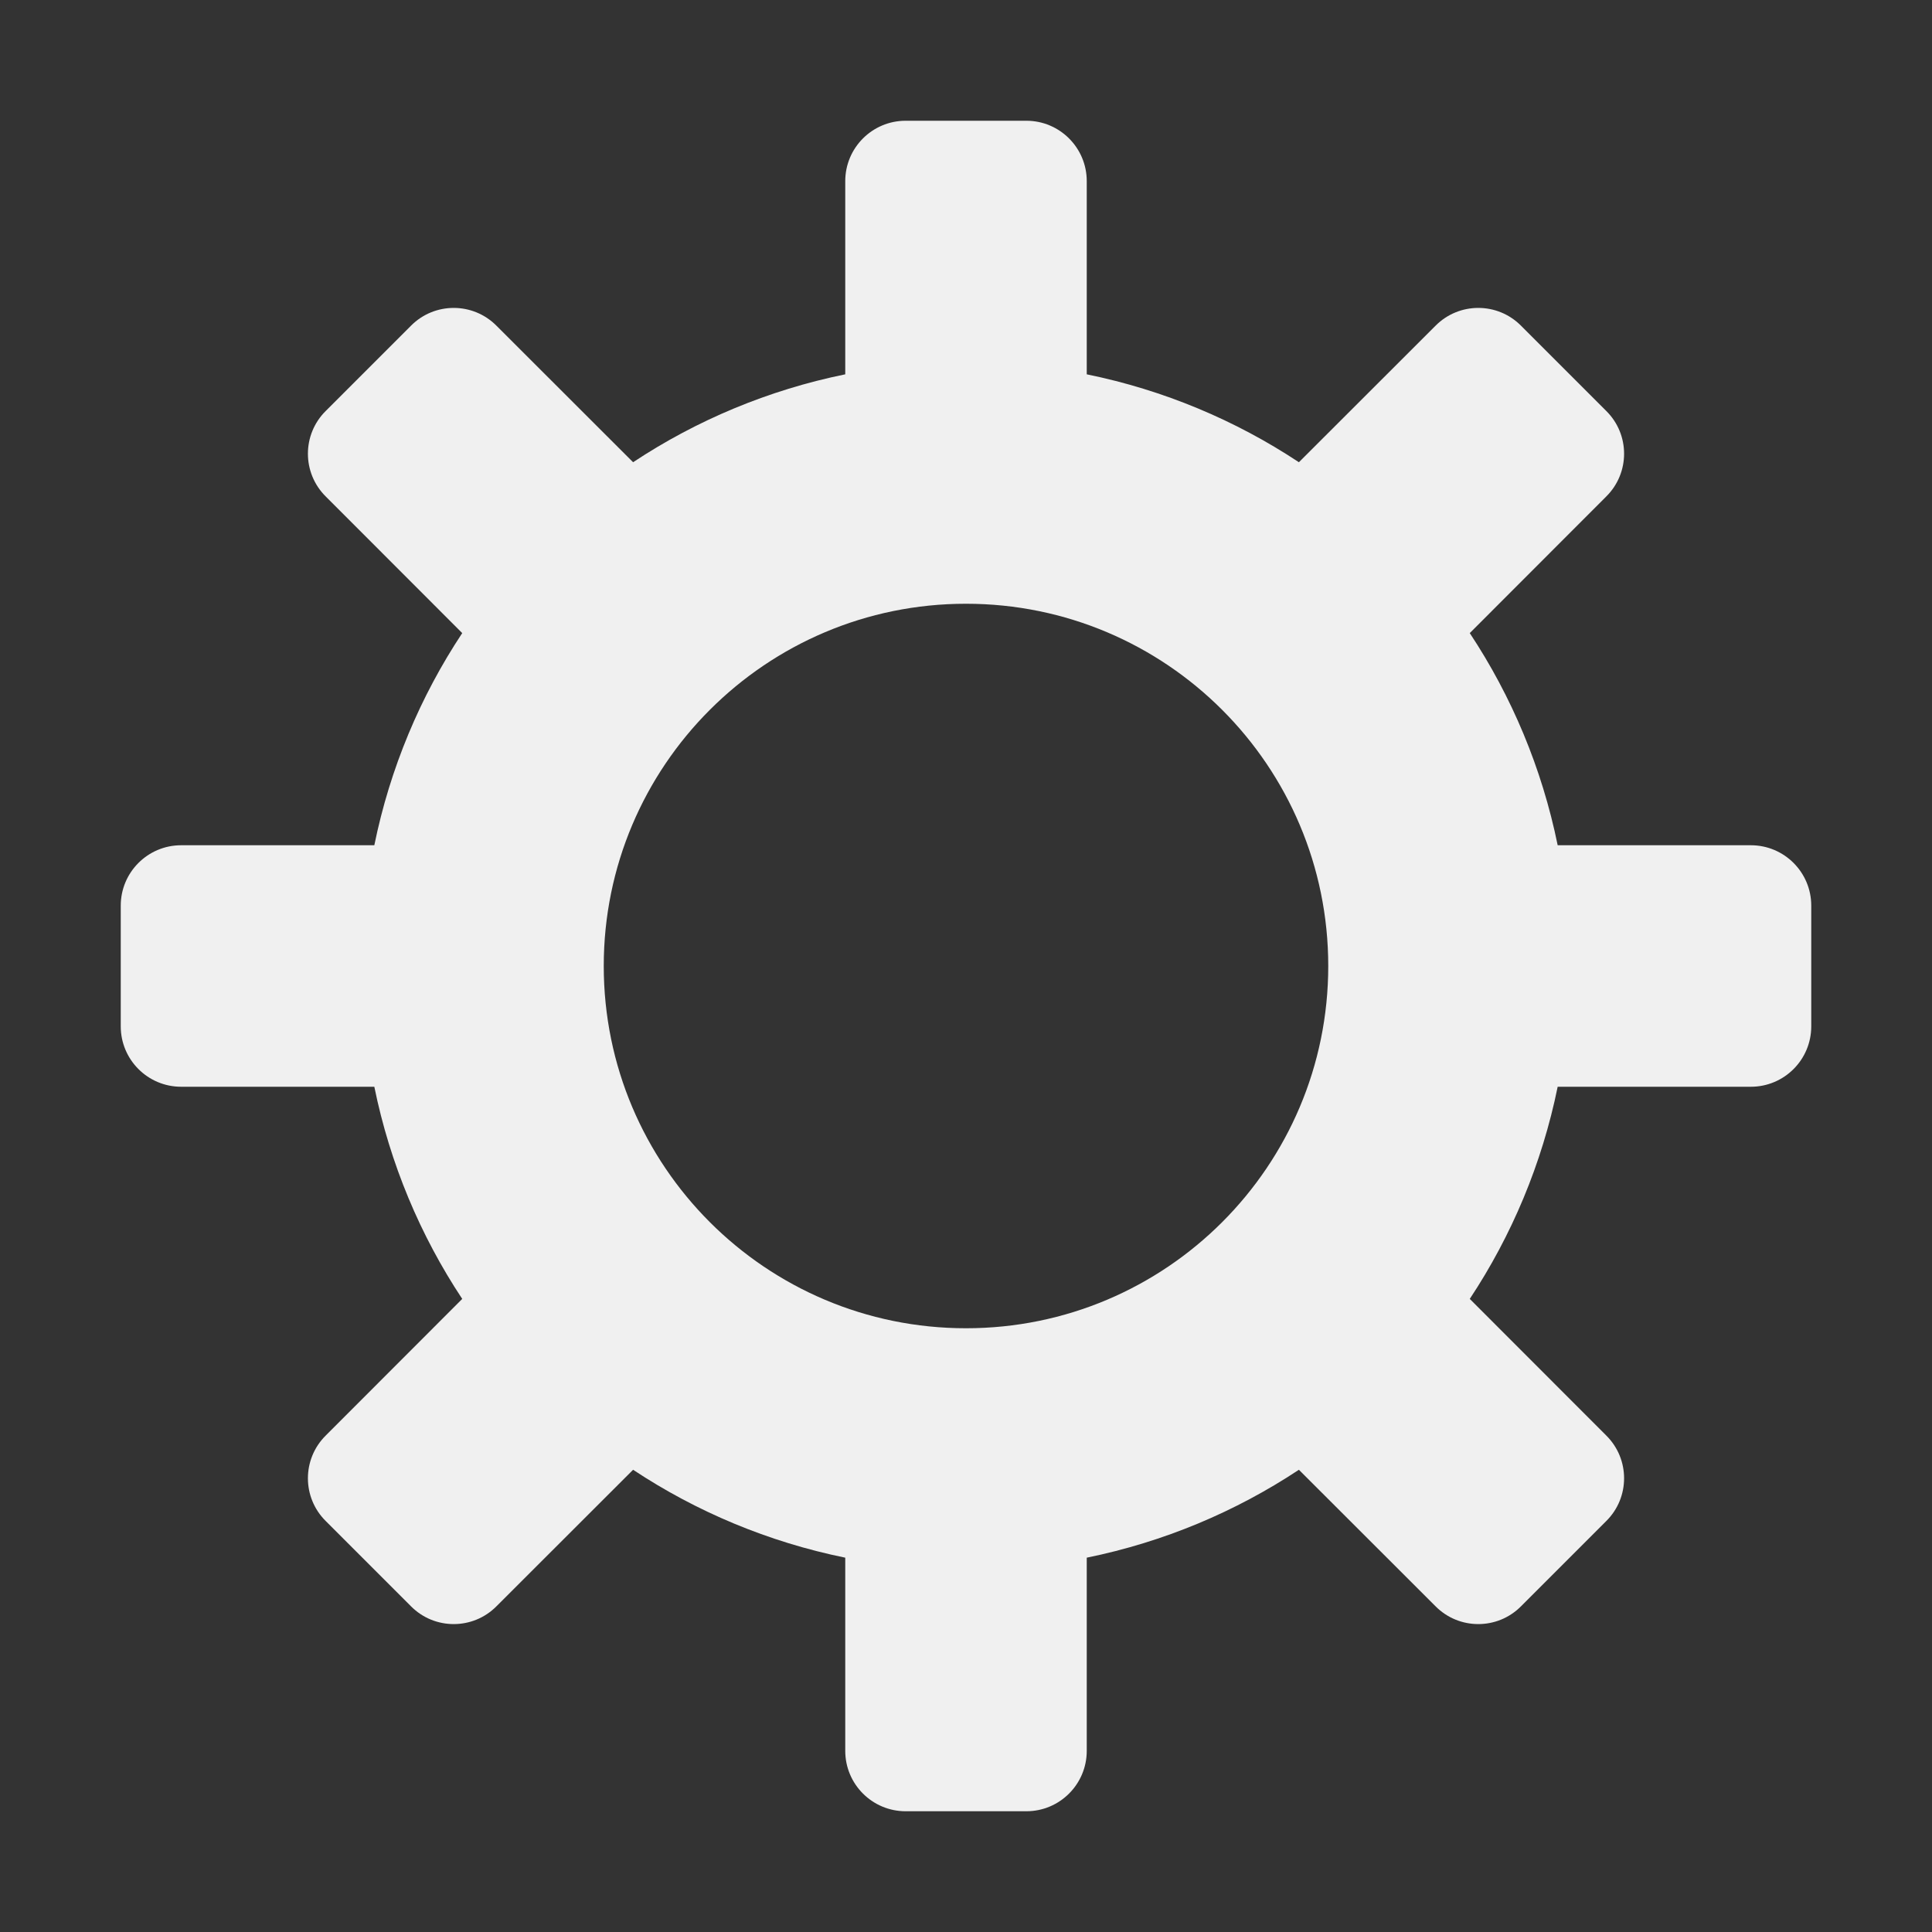 <?xml version="1.0" encoding="UTF-8"?>
<svg width="16px" height="16px" viewBox="0 0 16 16" version="1.1" xmlns="http://www.w3.org/2000/svg">
    <rect x="0" y="0" width="16" height="16" fill="#333333" stroke="none"/>
    <!-- Generator: Sketch 52.3 (67297) - http://www.bohemiancoding.com/sketch -->
    <title>16-Setting</title>
    <desc>Created with Sketch.</desc>
    <g id="Page-1" stroke="none" stroke-width="1" fill="none" fill-rule="evenodd">
        <g id="画板" transform="translate(-389, -1746)" fill="#F0F0F0" fill-rule="nonzero">
            <g id="16" transform="translate(15, 1683)">
                <g id="16-Setting" transform="translate(374, 63)">
                    <path d="M3.828,5.243 L2.697,4.111 C2.501,3.916 2.501,3.599 2.697,3.404 L3.404,2.697 C3.599,2.501 3.916,2.501 4.111,2.697 L5.243,3.828 C5.767,3.481 6.362,3.23 7,3.1 L7,1.5 C7,1.224 7.224,1 7.5,1 L8.5,1 C8.776,1 9,1.224 9,1.5 L9,3.1 C9.638,3.23 10.233,3.481 10.757,3.828 L11.889,2.697 C12.084,2.501 12.401,2.501 12.596,2.697 L13.303,3.404 C13.499,3.599 13.499,3.916 13.303,4.111 L12.172,5.243 C12.519,5.767 12.77,6.362 12.9,7 L14.5,7 C14.776,7 15,7.224 15,7.5 L15,8.5 C15,8.776 14.776,9 14.5,9 L12.9,9 C12.77,9.638 12.519,10.233 12.172,10.757 L13.303,11.889 C13.499,12.084 13.499,12.401 13.303,12.596 L12.596,13.303 C12.401,13.499 12.084,13.499 11.889,13.303 L10.757,12.172 C10.233,12.519 9.638,12.77 9,12.9 L9,14.5 C9,14.776 8.776,15 8.5,15 L7.5,15 C7.224,15 7,14.776 7,14.5 L7,12.9 C6.362,12.77 5.767,12.519 5.243,12.172 L4.111,13.303 C3.916,13.499 3.599,13.499 3.404,13.303 L2.697,12.596 C2.501,12.401 2.501,12.084 2.697,11.889 L3.828,10.757 C3.481,10.233 3.23,9.638 3.1,9 L1.5,9 C1.224,9 1,8.776 1,8.5 L1,7.5 C1,7.224 1.224,7 1.5,7 L3.1,7 C3.23,6.362 3.481,5.767 3.828,5.243 Z M8,11 C9.657,11 11,9.657 11,8 C11,6.343 9.657,5 8,5 C6.343,5 5,6.343 5,8 C5,9.657 6.343,11 8,11 Z"
                          id="合并形状"></path>
                </g>
            </g>
        </g>
    </g>
</svg>